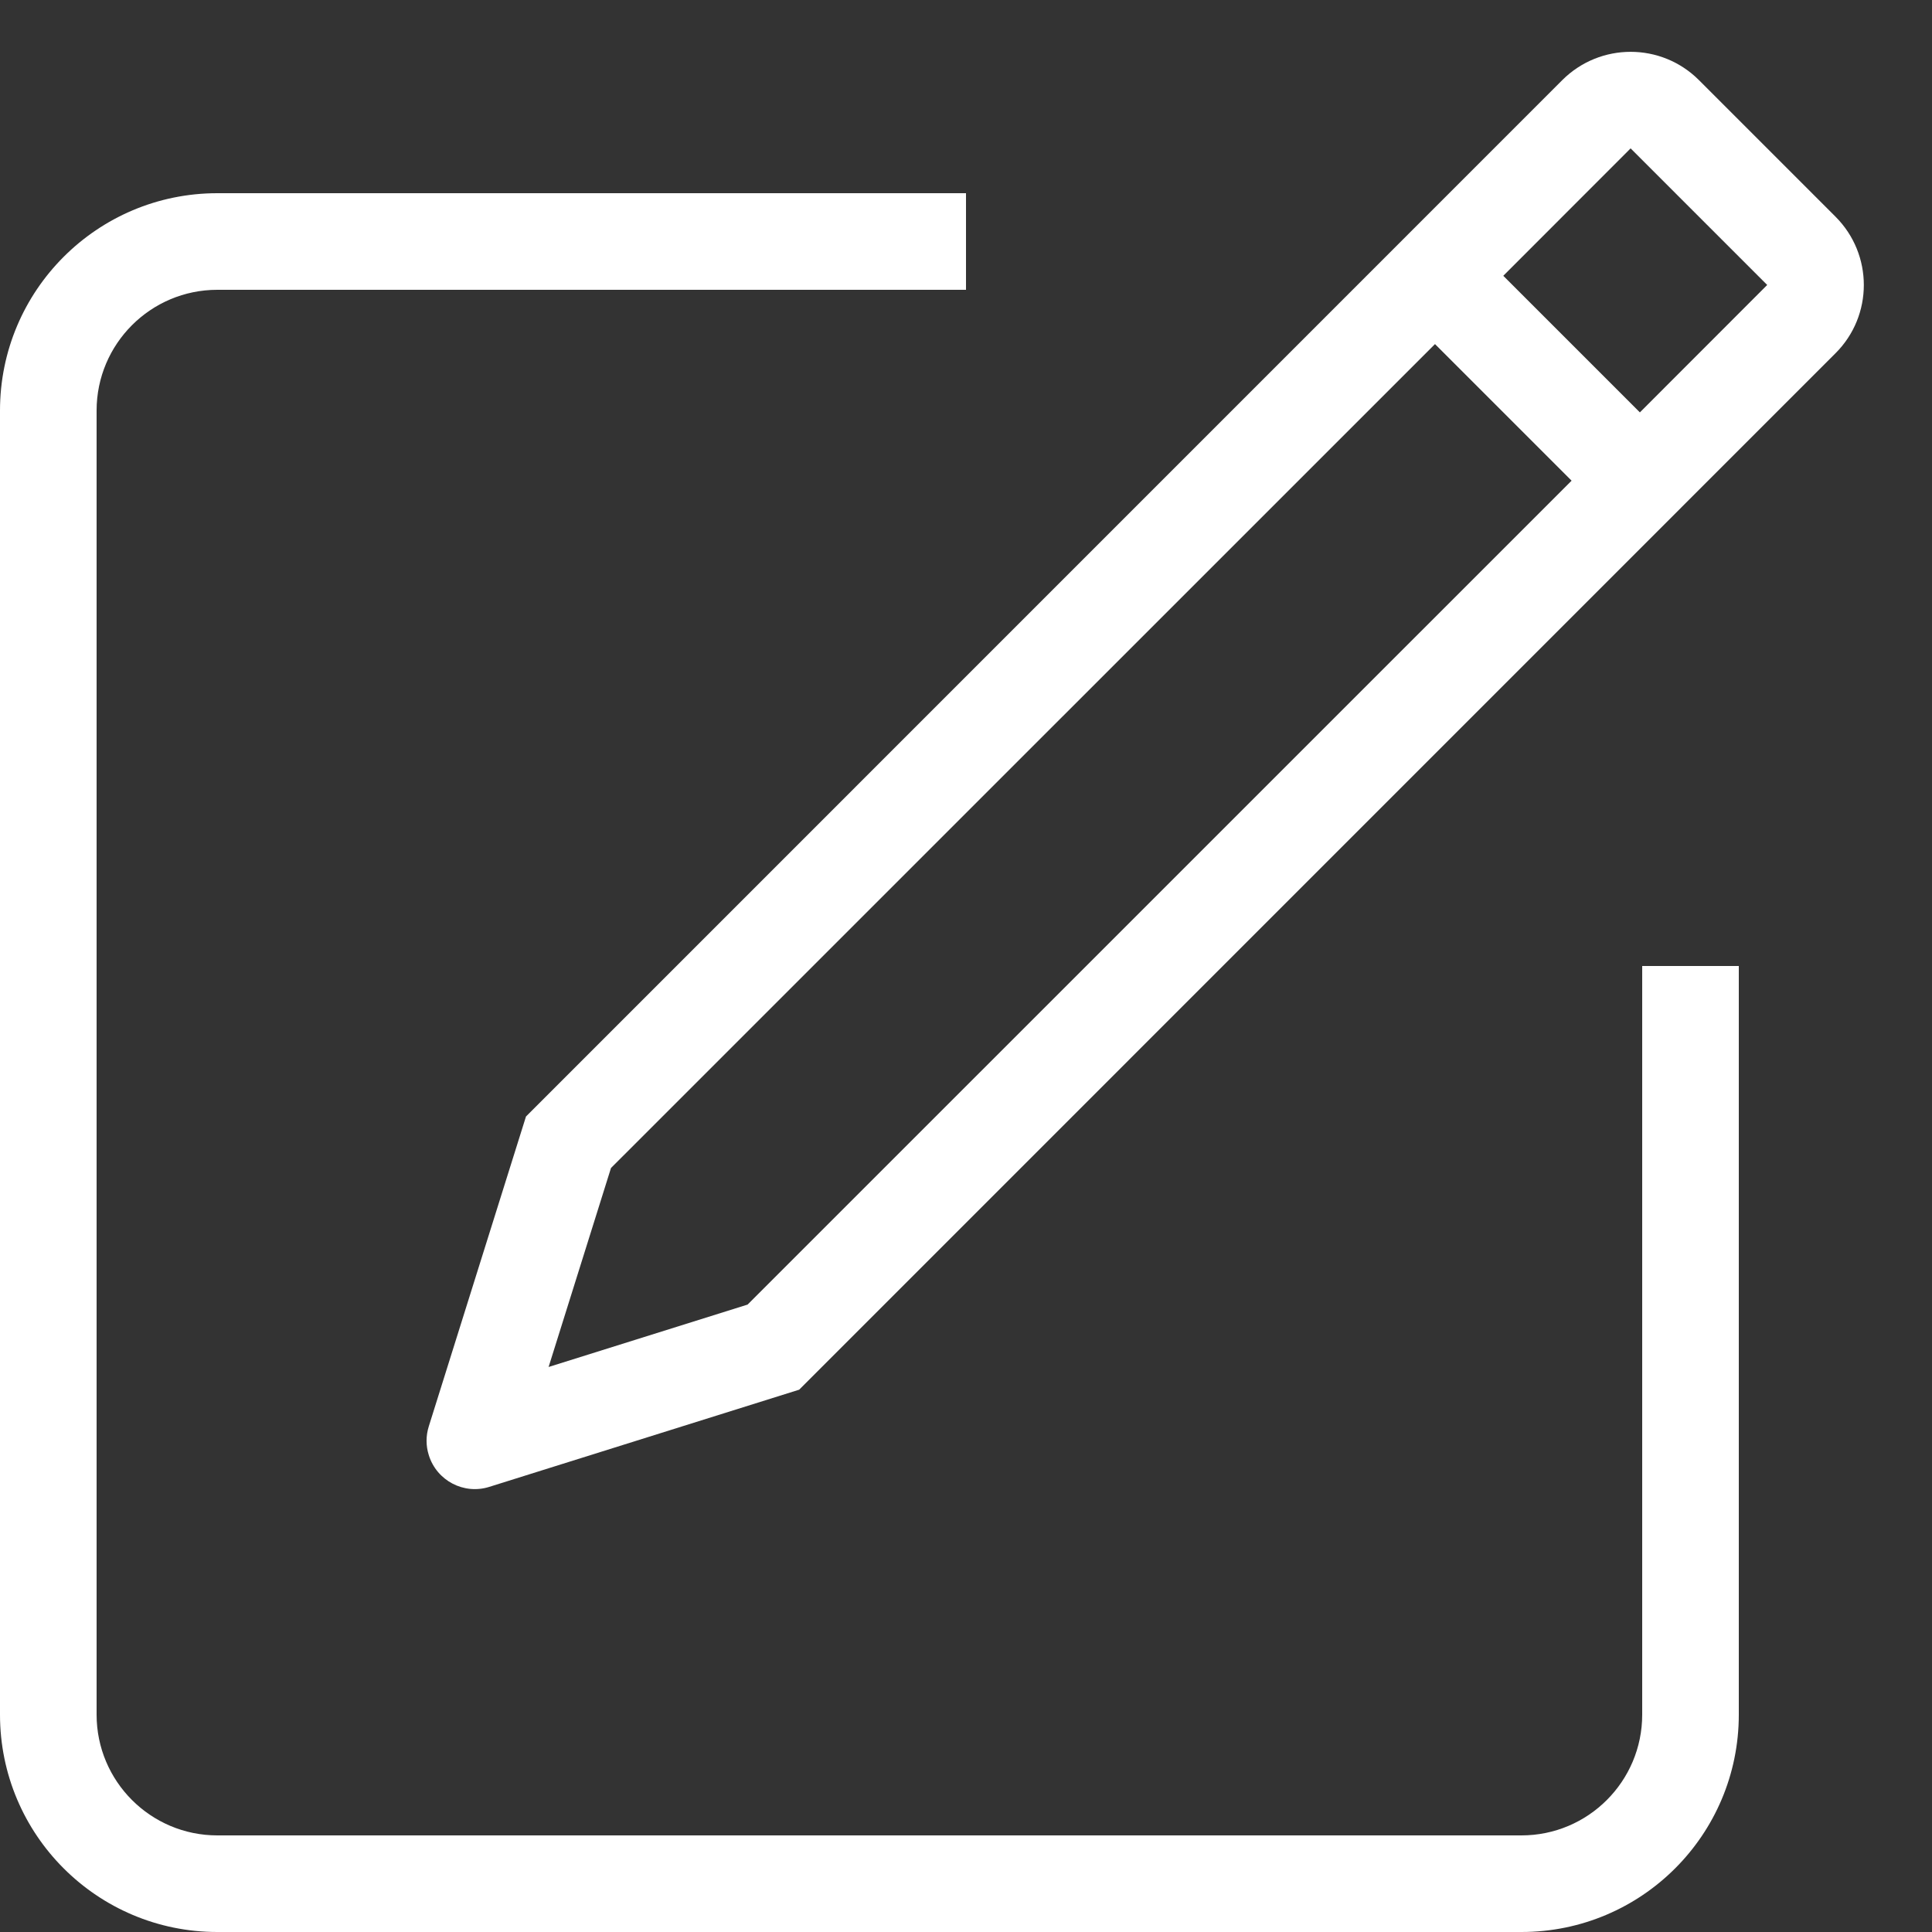 <?xml version="1.0" encoding="UTF-8"?>
<svg width="20px" height="20px" viewBox="0 0 20 20" version="1.1" xmlns="http://www.w3.org/2000/svg" xmlns:xlink="http://www.w3.org/1999/xlink">
    <rect x="0" y="0" width="20" height="20" fill="#333333" stroke="none"/>
    <!-- Generator: Sketch 53.2 (72643) - https://sketchapp.com -->
    <title>icon/Edit</title>
    <desc>Created with Sketch.</desc>
    <g id="Symbols" stroke="none" stroke-width="1" fill="none" fill-rule="evenodd">
        <g id="Group-2" fill="#ffffff" fill-rule="nonzero">
            <path d="M10,2 L2.25,2 C1.007,2 -5.5067062e-13,3.007 -5.5067062e-13,4.25 L-5.54223334e-13,17.75 C-5.54223334e-13,18.993 1.007,20 2.25,20 L15.75,20 C16.993,20 18,18.993 18,17.75 L18,10 L17,10 L17,17.75 C17,18.44 16.44,19 15.75,19 L2.25,19 C1.56,19 1,18.44 1,17.75 L1,4.25 C1,3.56 1.56,3 2.25,3 L10,3 L10,2 Z M10,2 L2.25,2 C1.007,2 -5.5067062e-13,3.007 -5.5067062e-13,4.25 L-5.54223334e-13,17.75 C-5.54223334e-13,18.993 1.007,20 2.25,20 L15.75,20 C16.993,20 18,18.993 18,17.75 L18,10 L17,10 L17,17.75 C17,18.44 16.44,19 15.75,19 L2.25,19 C1.56,19 1,18.44 1,17.75 L1,4.25 C1,3.56 1.56,3 2.25,3 L10,3 L10,2 Z M16.269,4.976 L14.855,3.562 L6.325,12.091 L5.679,14.151 L7.739,13.505 L16.269,4.976 Z M16.976,4.269 L18.294,2.95 L16.88,1.536 L15.562,2.855 L16.976,4.269 Z M17.587,0.829 L19.001,2.243 C19.392,2.634 19.392,3.267 19.001,3.657 L8.273,14.386 L5.065,15.392 C4.802,15.475 4.521,15.328 4.439,15.064 C4.408,14.967 4.408,14.863 4.439,14.765 L5.445,11.558 L16.173,0.829 C16.564,0.439 17.197,0.439 17.587,0.829 Z" id="Combined-Shape"></path>
        </g>
    </g>
</svg>